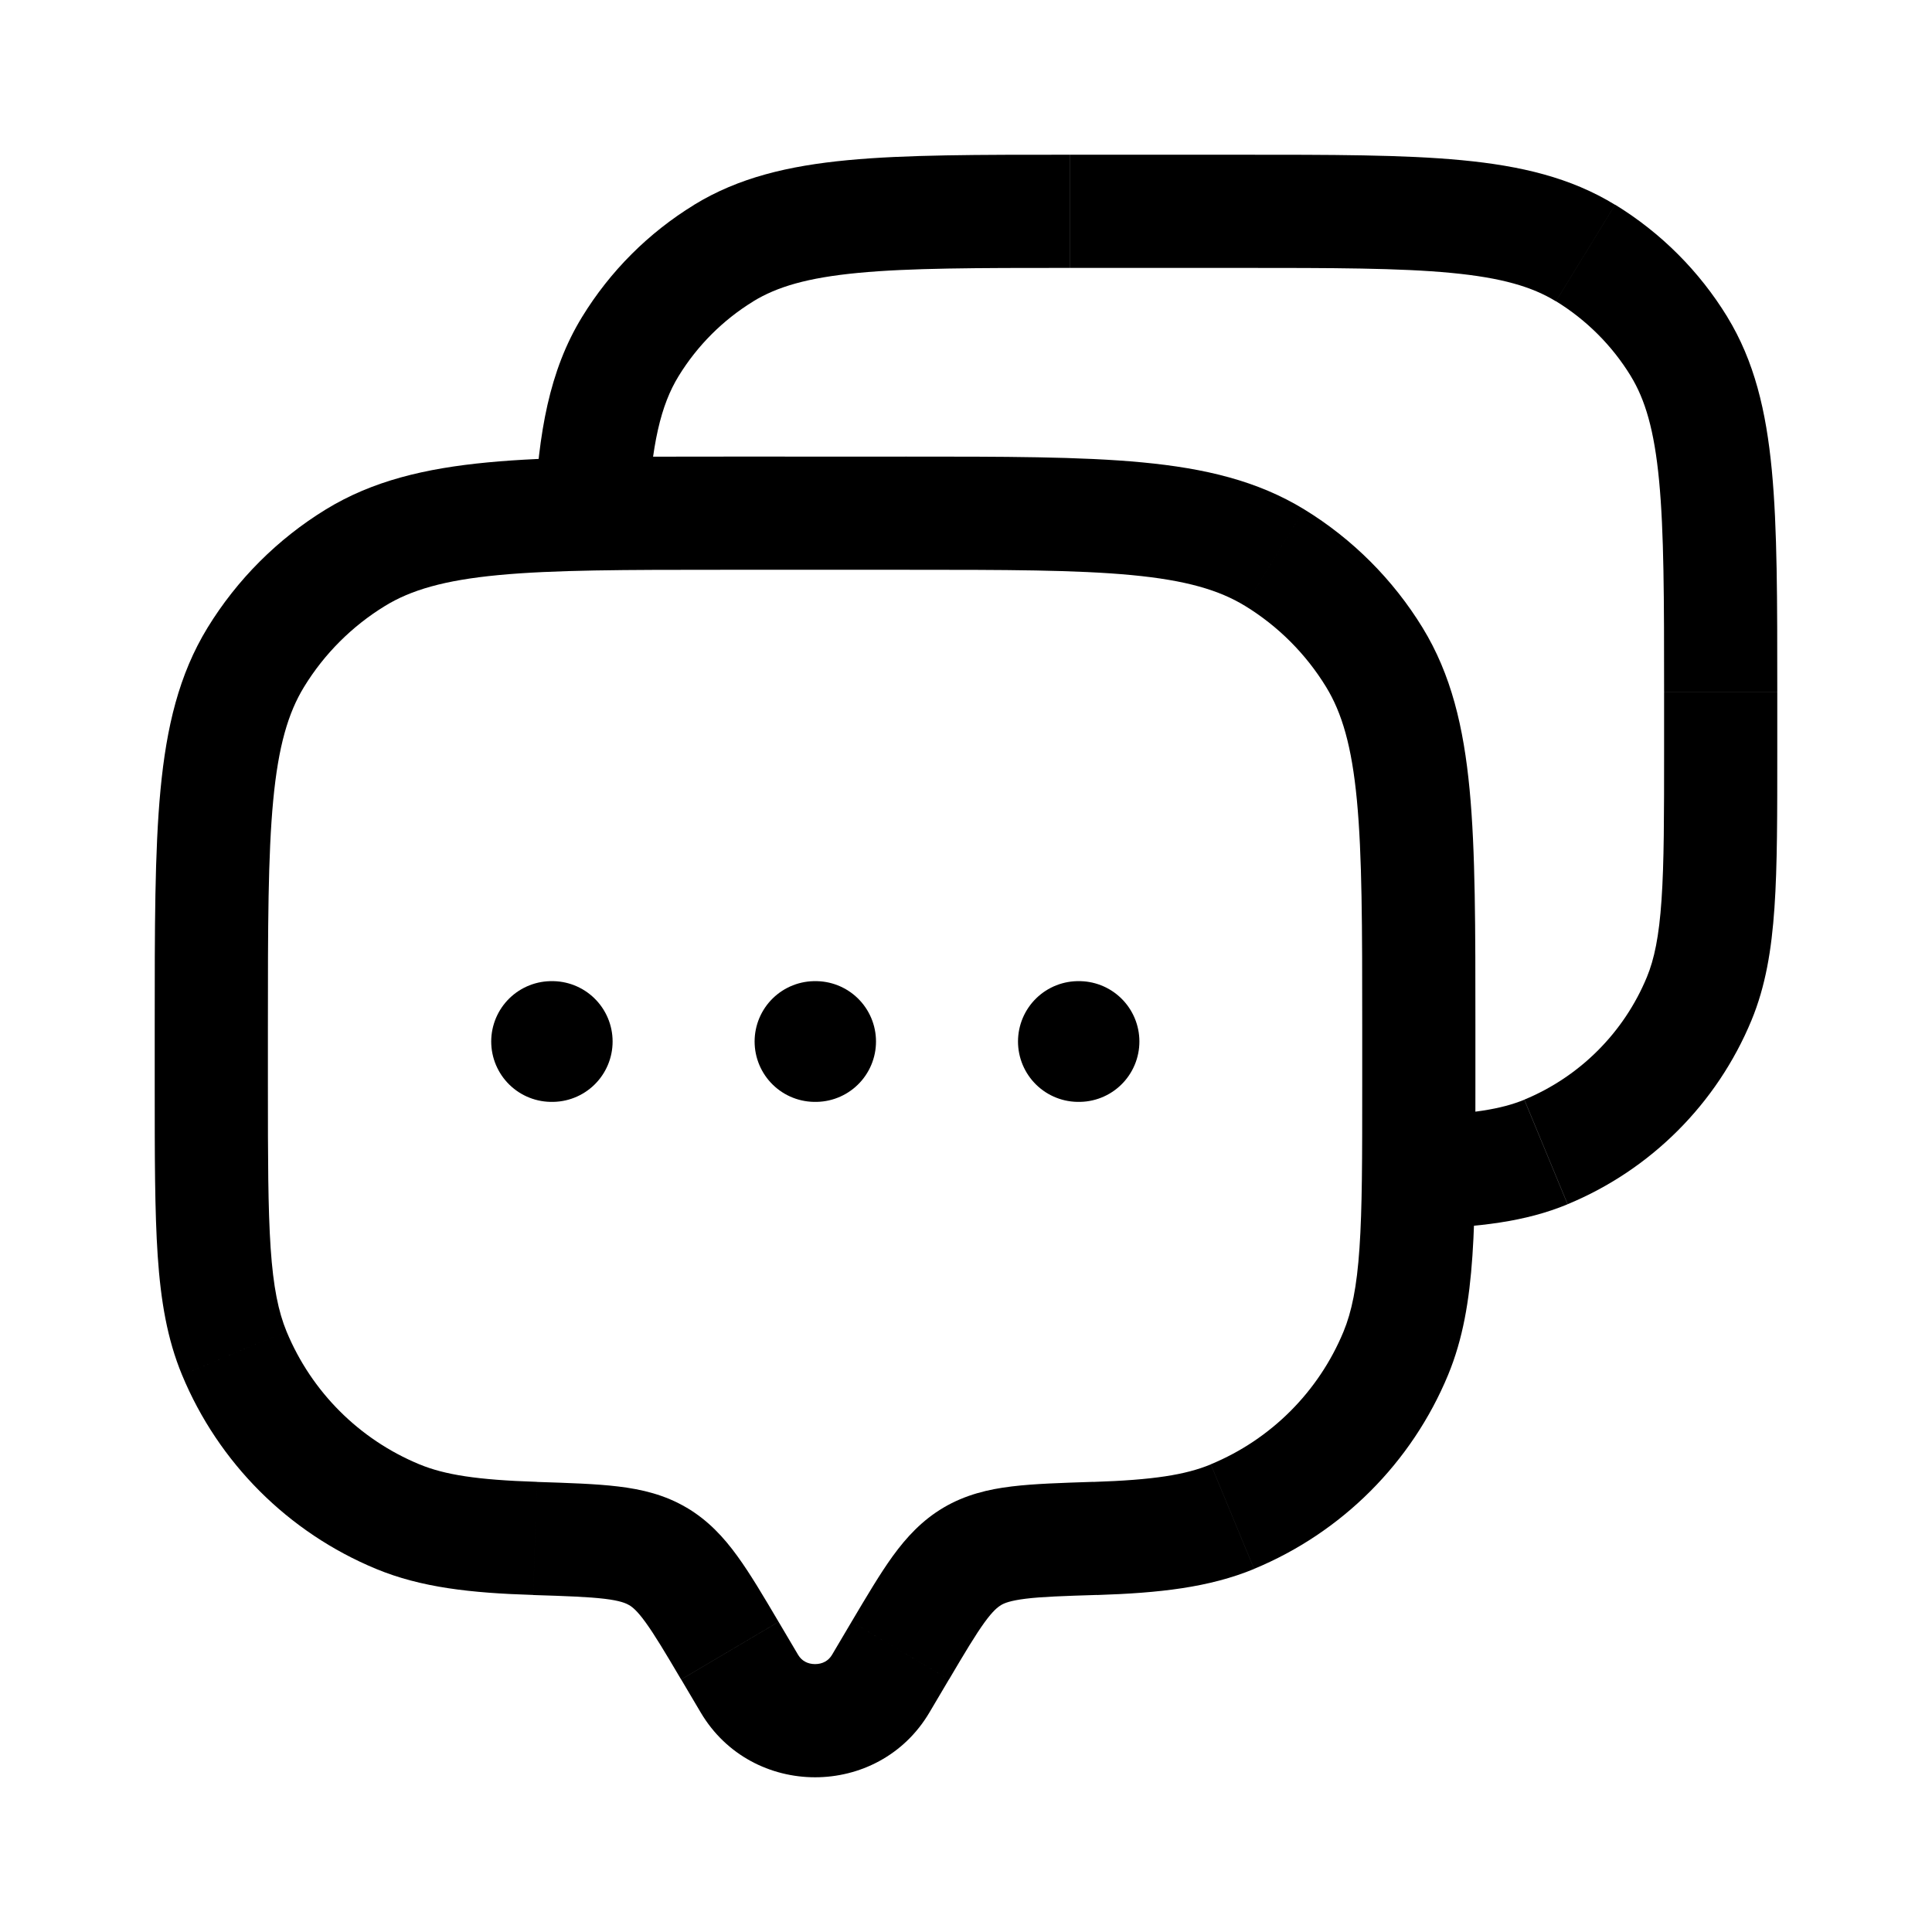 <svg viewBox="-0.75 -0.75 24 24" fill="none" xmlns="http://www.w3.org/2000/svg" id="Dialog-2--Streamline-Solar-Ar" height="24" width="24">
  <desc>
    Dialog 2 Streamline Icon: https://streamlinehq.com
  </desc>
  <path d="m10.19 20.166 0.605 0.358 -0.605 -0.358Zm0.243 -0.411 -0.605 -0.358 0.605 0.358Zm-2.116 0 0.605 -0.358 -0 0 -0.605 0.358Zm0.243 0.411 -0.605 0.358 0.605 -0.358Zm-6.4 -4.106 0.65 -0.269 -0.65 0.269Zm3.736 2.301 0.022 -0.703 -0.022 0.703Zm-1.706 -0.271 -0.269 0.65 0.269 -0.65Zm12.4 -2.03 0.65 0.269 -0.65 -0.269Zm-3.736 2.301 -0.022 -0.703 0.022 0.703Zm1.706 -0.271 0.269 0.65 -0.269 -0.65ZM15.084 6.178l0.367 -0.6 -0.367 0.6Zm1.238 1.238 0.599 -0.367 -0.599 0.367ZM3.666 6.178l-0.367 -0.6 0.367 0.6ZM2.428 7.416l-0.6 -0.367 0.6 0.367ZM7.422 18.583l-0.358 0.605 0.358 -0.605Zm3.373 1.941 0.243 -0.411 -1.21 -0.716 -0.243 0.411 1.21 0.716Zm-3.083 -0.411 0.243 0.411 1.21 -0.716 -0.243 -0.411 -1.21 0.716Zm1.873 -0.305c-0.043 0.072 -0.117 0.114 -0.21 0.114 -0.093 0 -0.167 -0.042 -0.21 -0.114l-1.21 0.716c0.635 1.072 2.206 1.072 2.84 0l-1.21 -0.716ZM8.25 6.328h2.25v-1.406H8.25v1.406Zm7.922 5.672v0.75h1.406v-0.75h-1.406Zm-13.594 0.75v-0.75h-1.406v0.75h1.406Zm-1.406 0c0 0.864 -0 1.547 0.037 2.1 0.038 0.559 0.118 1.035 0.302 1.479l1.299 -0.538c-0.101 -0.245 -0.165 -0.55 -0.198 -1.037C2.579 14.261 2.578 13.633 2.578 12.75h-1.406Zm4.747 4.908c-0.743 -0.024 -1.146 -0.088 -1.46 -0.218l-0.538 1.299c0.56 0.232 1.177 0.3 1.953 0.324l0.045 -1.405Zm-4.408 -1.329c0.452 1.091 1.319 1.958 2.41 2.41l0.538 -1.299c-0.747 -0.309 -1.34 -0.902 -1.649 -1.649l-1.299 0.538ZM16.172 12.75c0 0.883 -0 1.51 -0.034 2.004 -0.033 0.487 -0.097 0.792 -0.198 1.037l1.299 0.538c0.184 -0.445 0.264 -0.921 0.302 -1.479 0.038 -0.552 0.037 -1.236 0.037 -2.1h-1.406Zm-3.296 6.314c0.776 -0.025 1.393 -0.093 1.953 -0.324l-0.538 -1.299c-0.313 0.13 -0.717 0.194 -1.46 0.218l0.045 1.405Zm3.064 -3.273c-0.309 0.747 -0.902 1.34 -1.649 1.649l0.538 1.299c1.091 -0.452 1.958 -1.319 2.41 -2.41l-1.299 -0.538ZM10.5 6.328c1.241 0 2.123 0.001 2.808 0.066 0.675 0.064 1.087 0.186 1.409 0.383l0.735 -1.199c-0.58 -0.355 -1.233 -0.51 -2.011 -0.584C12.674 4.921 11.714 4.922 10.5 4.922v1.406Zm7.078 5.672c0 -1.214 0.001 -2.174 -0.072 -2.941 -0.074 -0.778 -0.229 -1.431 -0.584 -2.011l-1.199 0.735c0.197 0.322 0.319 0.734 0.383 1.409 0.065 0.686 0.066 1.567 0.066 2.808h1.406Zm-2.861 -5.223c0.41 0.251 0.755 0.596 1.006 1.006l1.199 -0.735c-0.367 -0.599 -0.871 -1.103 -1.47 -1.47l-0.735 1.199ZM8.25 4.922c-1.214 0 -2.174 -0.001 -2.941 0.072 -0.778 0.074 -1.431 0.229 -2.011 0.584l0.735 1.199c0.322 -0.197 0.734 -0.319 1.409 -0.383C6.127 6.329 7.009 6.328 8.25 6.328v-1.406ZM2.578 12c0 -1.241 0.001 -2.123 0.066 -2.808 0.064 -0.675 0.186 -1.087 0.383 -1.409l-1.199 -0.735c-0.355 0.58 -0.51 1.233 -0.584 2.011C1.171 9.826 1.172 10.786 1.172 12h1.406Zm0.72 -6.422c-0.599 0.367 -1.103 0.871 -1.47 1.47l1.199 0.735c0.251 -0.41 0.596 -0.755 1.006 -1.006l-0.735 -1.199ZM8.922 19.397c-0.188 -0.318 -0.353 -0.598 -0.514 -0.819 -0.168 -0.232 -0.362 -0.442 -0.629 -0.6l-0.716 1.21c0.043 0.025 0.103 0.072 0.207 0.216 0.112 0.155 0.24 0.368 0.441 0.709l1.21 -0.716Zm-3.048 -0.333c0.418 0.013 0.685 0.023 0.887 0.047 0.192 0.023 0.264 0.055 0.303 0.078l0.716 -1.21c-0.272 -0.161 -0.557 -0.228 -0.848 -0.263 -0.28 -0.034 -0.62 -0.044 -1.013 -0.057l-0.045 1.405Zm5.165 1.049c0.201 -0.341 0.329 -0.554 0.441 -0.709 0.104 -0.143 0.164 -0.19 0.207 -0.216l-0.716 -1.21c-0.267 0.158 -0.46 0.368 -0.629 0.6 -0.16 0.221 -0.325 0.501 -0.514 0.819l1.21 0.716Zm1.793 -2.455c-0.392 0.013 -0.733 0.023 -1.013 0.057 -0.291 0.035 -0.577 0.103 -0.848 0.263l0.716 1.21c0.039 -0.023 0.111 -0.054 0.303 -0.078 0.203 -0.025 0.47 -0.034 0.887 -0.047l-0.045 -1.405Z" fill="#000000" stroke-width="1.5"></path>
  <path d="m20.357 11.658 0.65 0.269 -0.65 -0.269Zm-1.903 1.903 0.269 0.65 -0.269 -0.65Zm0.492 -11.168 -0.367 0.6 0.367 -0.6Zm1.161 1.161 0.6 -0.367 0 -0 -0.6 0.367ZM8.241 2.393l-0.367 -0.6 0.367 0.6ZM7.081 3.554l-0.6 -0.367 0.6 0.367ZM12.539 2.578h2.109v-1.406h-2.109v1.406Zm7.383 5.273v0.703h1.406v-0.703h-1.406Zm0 0.703c0 0.829 -0 1.415 -0.032 1.876 -0.031 0.455 -0.09 0.735 -0.182 0.958l1.299 0.538c0.175 -0.423 0.25 -0.875 0.286 -1.401 0.036 -0.52 0.035 -1.162 0.035 -1.971h-1.406Zm-0.214 2.834c-0.285 0.689 -0.833 1.237 -1.522 1.522l0.538 1.299c1.034 -0.428 1.855 -1.25 2.283 -2.283l-1.299 -0.538ZM14.648 2.578c1.164 0 1.988 0.001 2.628 0.062 0.63 0.06 1.008 0.173 1.302 0.353l0.735 -1.199c-0.552 -0.338 -1.171 -0.484 -1.904 -0.554 -0.722 -0.069 -1.624 -0.068 -2.762 -0.068v1.406Zm6.68 5.273c0 -1.137 0.001 -2.039 -0.068 -2.762 -0.07 -0.733 -0.216 -1.352 -0.554 -1.904l-1.199 0.735c0.18 0.294 0.293 0.672 0.353 1.302 0.061 0.64 0.062 1.464 0.062 2.628h1.406Zm-2.749 -4.859c0.378 0.232 0.697 0.55 0.929 0.929l1.199 -0.735c-0.348 -0.568 -0.825 -1.045 -1.393 -1.393l-0.735 1.199ZM12.539 1.172c-1.137 0 -2.039 -0.001 -2.762 0.068 -0.733 0.07 -1.352 0.216 -1.904 0.554l0.735 1.199c0.294 -0.18 0.672 -0.293 1.302 -0.353 0.64 -0.061 1.464 -0.062 2.628 -0.062v-1.406Zm-4.665 0.622c-0.568 0.348 -1.045 0.825 -1.393 1.393l1.199 0.735c0.232 -0.378 0.55 -0.697 0.929 -0.929L7.874 1.794Zm-0.578 3.868c0.047 -0.9 0.164 -1.381 0.384 -1.74l-1.199 -0.735c-0.41 0.669 -0.54 1.442 -0.59 2.402l1.404 0.073ZM16.898 14.517c0.719 -0.024 1.298 -0.088 1.825 -0.307l-0.538 -1.299c-0.283 0.117 -0.651 0.178 -1.334 0.201l0.047 1.405Z" fill="#000000" stroke-width="1.5"></path>
  <path d="M6.102 12.188h0.008m3.264 0h0.008m3.264 0h0.008" stroke="#000000" stroke-linecap="round" stroke-linejoin="round" stroke-width="1.5"></path>
</svg>